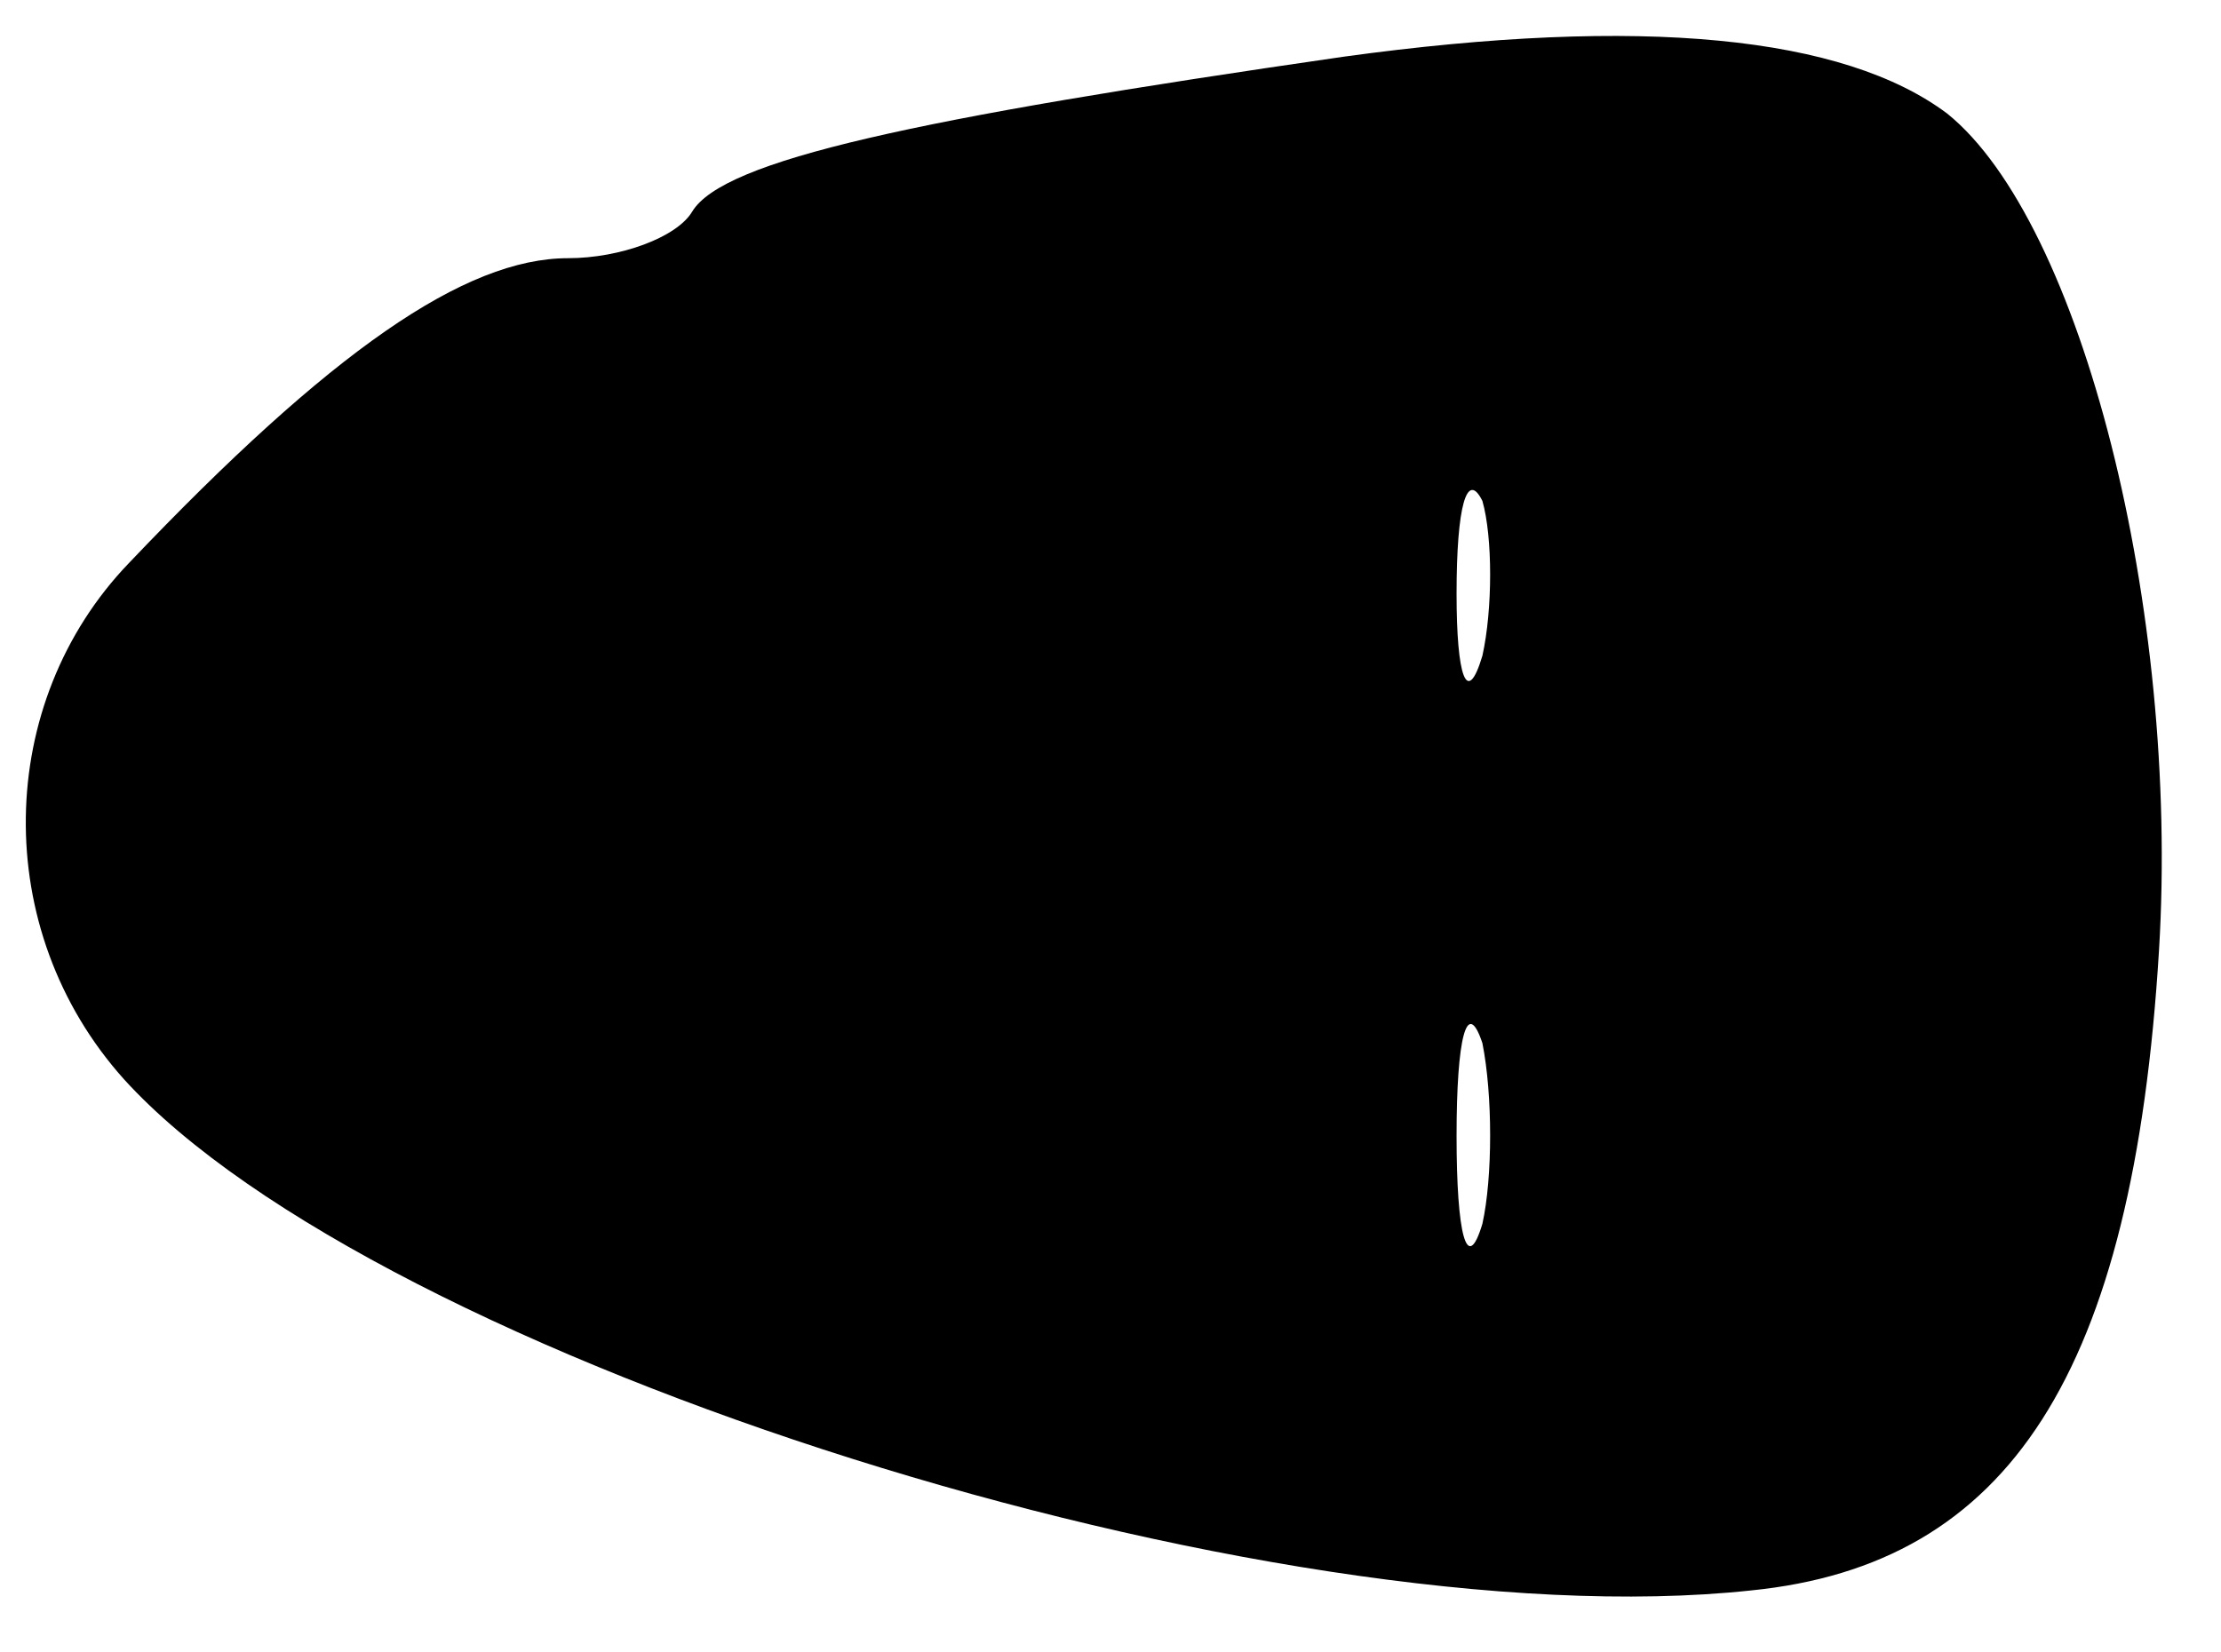 <?xml version="1.0" standalone="no"?>
<!DOCTYPE svg PUBLIC "-//W3C//DTD SVG 20010904//EN"
 "http://www.w3.org/TR/2001/REC-SVG-20010904/DTD/svg10.dtd">
<svg version="1.0" xmlns="http://www.w3.org/2000/svg"
 width="43pt" height="32pt" viewBox="0 0 43 32"
 preserveAspectRatio="xMidYMid meet">

<g transform="translate(0,32) scale(0.1,-0.1)"
fill="#000000" stroke="none">
<path d="M260 309 c-83 -12 -120 -20 -126 -30 -3 -5 -14 -9 -24 -9 -20 0 -46
-18 -85 -59 -26 -27 -27 -71 -1 -100 49 -54 222 -109 315 -99 50 5 74 42 79
124 4 66 -15 141 -41 162 -20 15 -59 19 -117 11z m27 -116 c-3 -10 -5 -4 -5
12 0 17 2 24 5 18 2 -7 2 -21 0 -30z m0 -110 c-3 -10 -5 -2 -5 17 0 19 2 27 5
18 2 -10 2 -26 0 -35z"/>
</g>
</svg>
